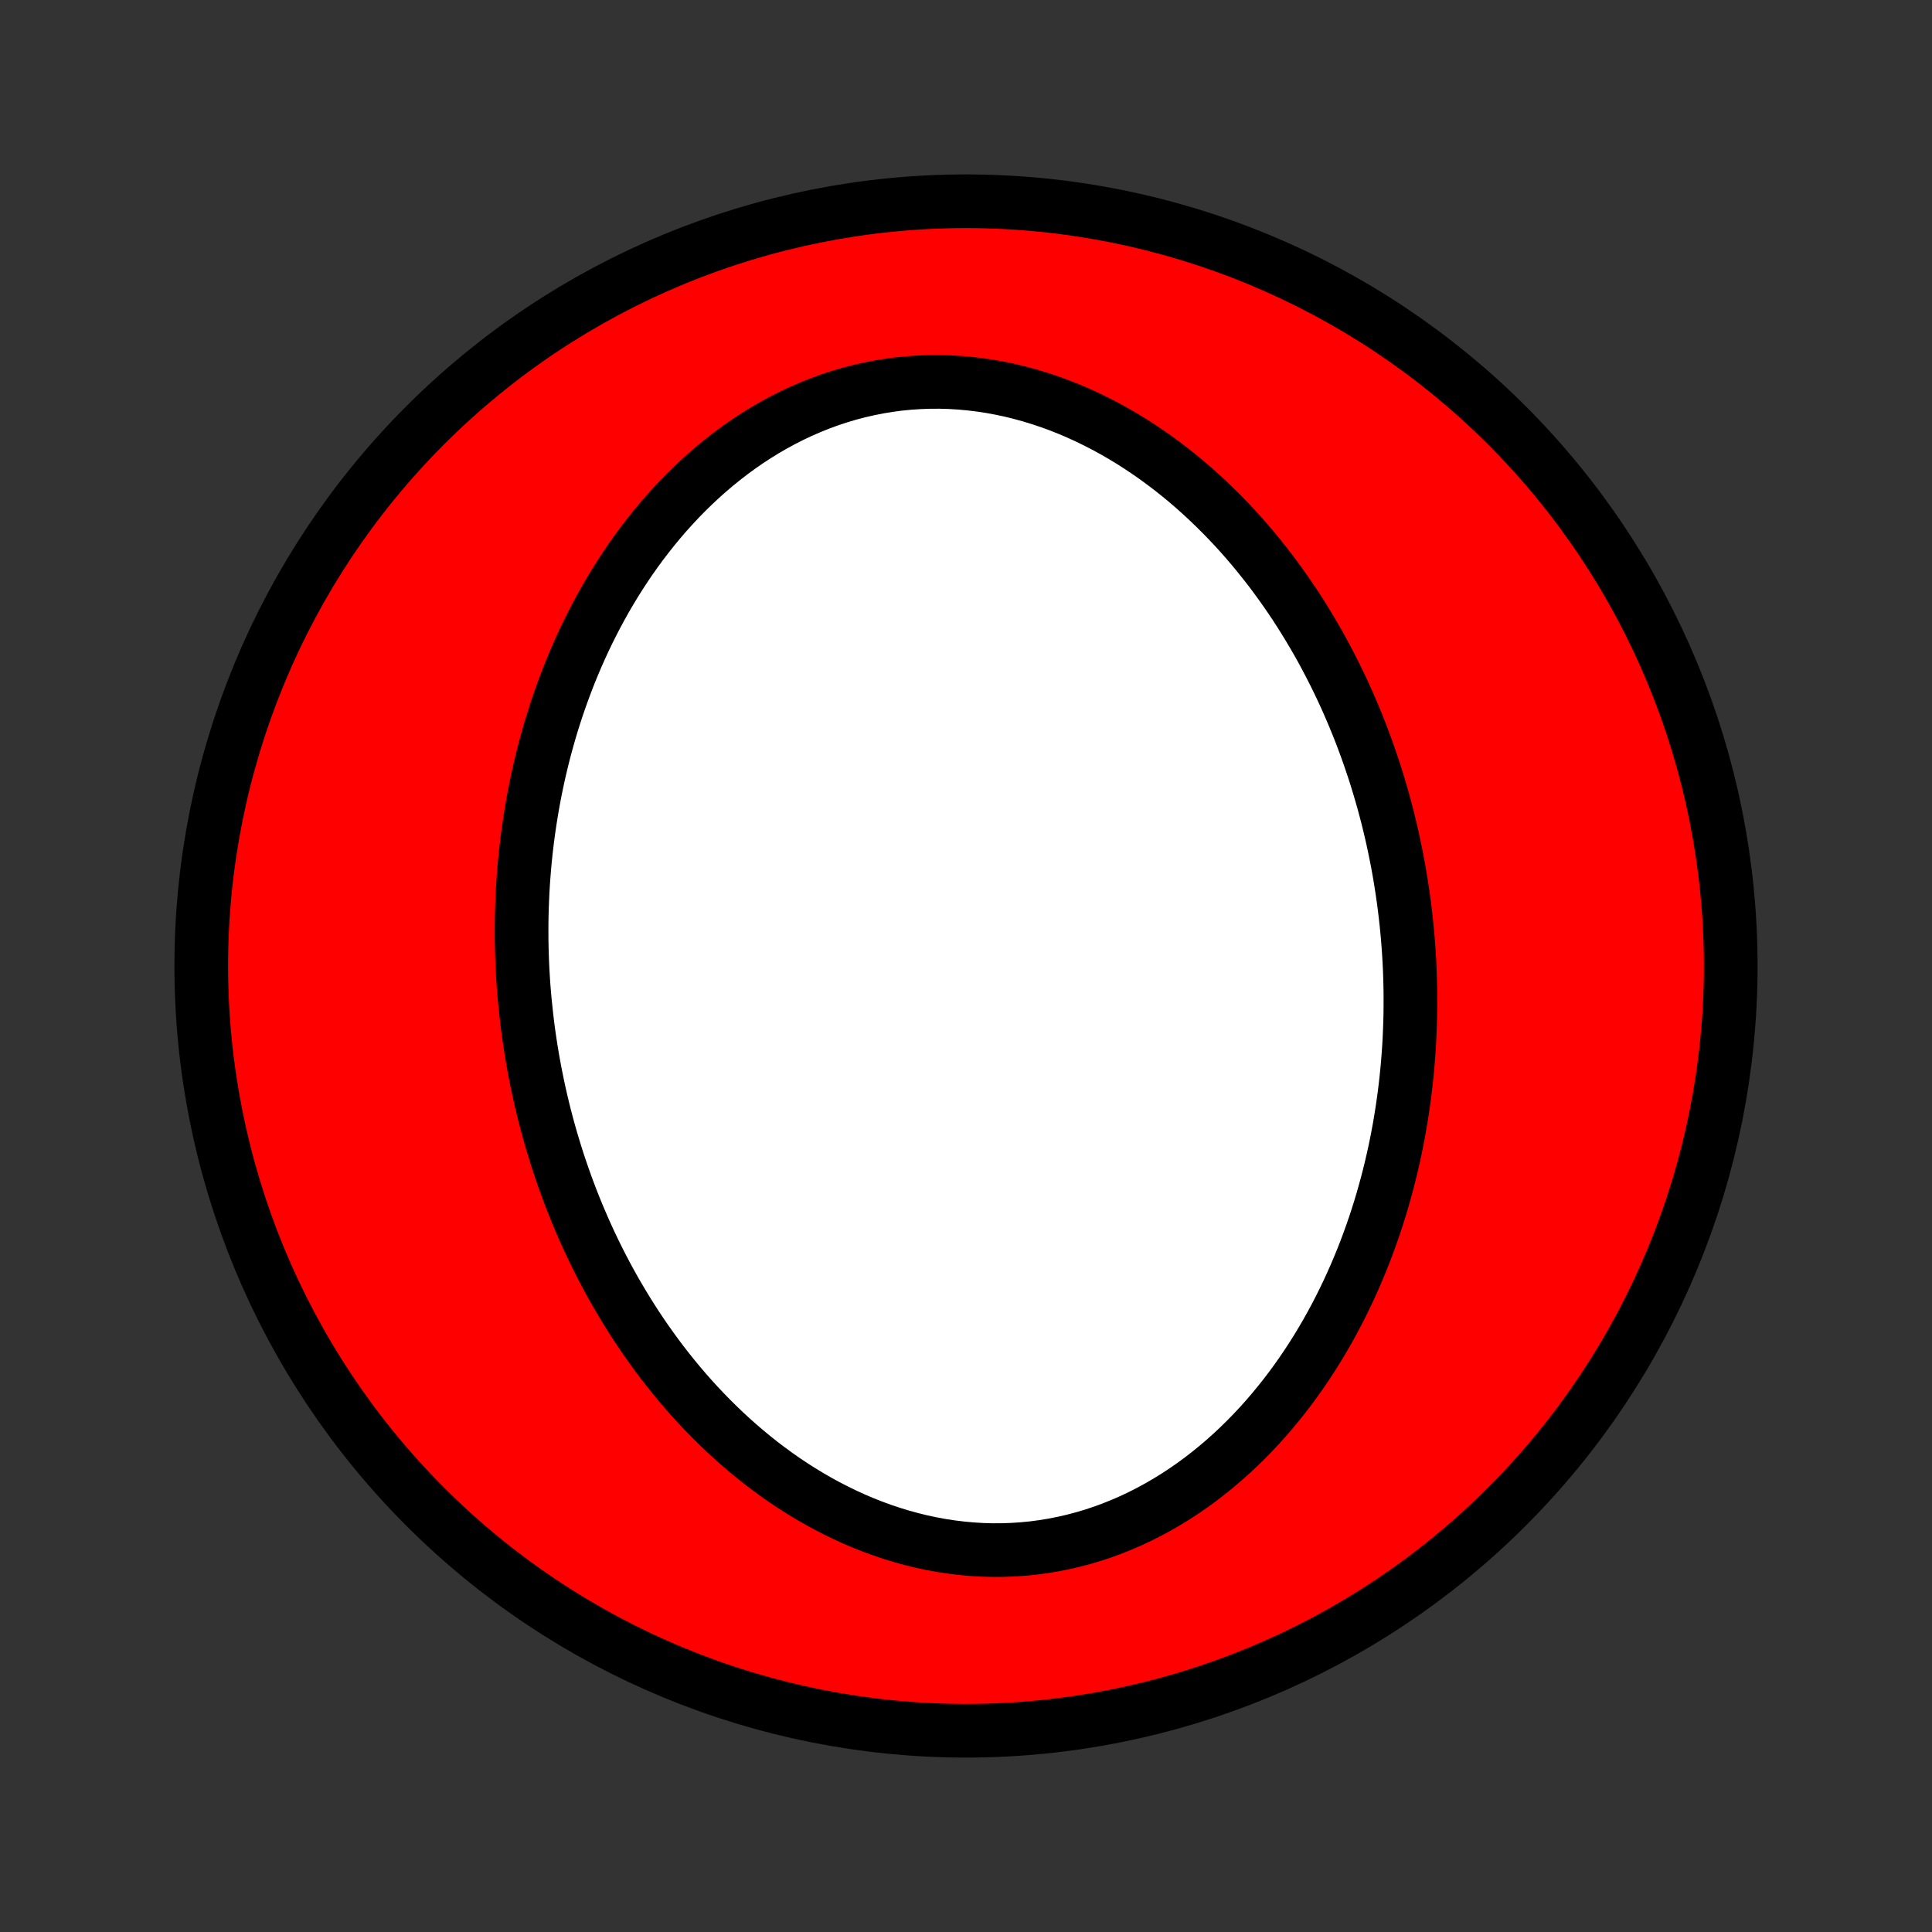 <?xml version="1.0" encoding="utf-8" standalone="no"?>
<!DOCTYPE svg PUBLIC "-//W3C//DTD SVG 1.1//EN"
  "http://www.w3.org/Graphics/SVG/1.1/DTD/svg11.dtd">
<!-- Created with matplotlib (http://matplotlib.org/) -->
<svg height="72pt" version="1.1" viewBox="0 0 72 72" width="72pt" xmlns="http://www.w3.org/2000/svg" xmlns:xlink="http://www.w3.org/1999/xlink">
 <rect x="0" y="0" width="72" height="72" fill="#333333" stroke="none"/>
 <defs>
  <style type="text/css">
*{stroke-linecap:butt;stroke-linejoin:round;}
  </style>
 </defs>
 <g id="figure_1">
  <g id="patch_1">
   <path d="
M0 72
L72 72
L72 0
L0 0
z
" style="fill:none;"/>
  </g>
  <g id="axes_1">
   <g id="PatchCollection_1">
    <defs>
     <path d="
M36 -7.5
C43.558 -7.5 50.808 -10.503 56.153 -15.848
C61.497 -21.192 64.5 -28.442 64.5 -36
C64.5 -43.558 61.497 -50.808 56.153 -56.153
C50.808 -61.497 43.558 -64.5 36 -64.5
C28.442 -64.5 21.192 -61.497 15.848 -56.153
C10.503 -50.808 7.5 -43.558 7.5 -36
C7.5 -28.442 10.503 -21.192 15.848 -15.848
C21.192 -10.503 28.442 -7.5 36 -7.5
z
" id="C0_0_a811fe30f3"/>
     <path d="
M19.621 -34.115
L19.655 -33.829
L19.692 -33.544
L19.733 -33.258
L19.776 -32.974
L19.822 -32.689
L19.871 -32.405
L19.923 -32.121
L19.979 -31.837
L20.037 -31.553
L20.098 -31.27
L20.162 -30.986
L20.23 -30.703
L20.3 -30.42
L20.374 -30.137
L20.451 -29.854
L20.531 -29.572
L20.615 -29.289
L20.701 -29.007
L20.791 -28.724
L20.885 -28.442
L20.982 -28.16
L21.082 -27.878
L21.186 -27.596
L21.293 -27.314
L21.404 -27.033
L21.519 -26.751
L21.638 -26.47
L21.76 -26.189
L21.886 -25.908
L22.016 -25.628
L22.15 -25.347
L22.288 -25.067
L22.43 -24.788
L22.577 -24.509
L22.727 -24.23
L22.882 -23.952
L23.042 -23.675
L23.206 -23.398
L23.374 -23.122
L23.547 -22.847
L23.724 -22.572
L23.907 -22.299
L24.094 -22.027
L24.286 -21.756
L24.483 -21.486
L24.684 -21.218
L24.892 -20.952
L25.104 -20.687
L25.321 -20.424
L25.544 -20.163
L25.772 -19.904
L26.006 -19.648
L26.244 -19.395
L26.489 -19.144
L26.739 -18.896
L26.994 -18.651
L27.255 -18.41
L27.522 -18.172
L27.794 -17.939
L28.072 -17.709
L28.355 -17.484
L28.645 -17.264
L28.939 -17.048
L29.239 -16.838
L29.545 -16.634
L29.856 -16.436
L30.173 -16.244
L30.494 -16.058
L30.821 -15.88
L31.153 -15.709
L31.49 -15.545
L31.831 -15.389
L32.177 -15.242
L32.528 -15.103
L32.882 -14.974
L33.241 -14.854
L33.603 -14.743
L33.968 -14.643
L34.337 -14.552
L34.708 -14.473
L35.082 -14.404
L35.458 -14.347
L35.836 -14.301
L36.215 -14.266
L36.595 -14.243
L36.975 -14.232
L37.356 -14.233
L37.737 -14.247
L38.117 -14.272
L38.497 -14.309
L38.874 -14.359
L39.25 -14.421
L39.624 -14.495
L39.995 -14.58
L40.364 -14.677
L40.729 -14.786
L41.09 -14.905
L41.447 -15.036
L41.8 -15.178
L42.149 -15.329
L42.492 -15.491
L42.831 -15.663
L43.164 -15.844
L43.491 -16.034
L43.813 -16.232
L44.129 -16.439
L44.439 -16.653
L44.742 -16.875
L45.039 -17.105
L45.33 -17.34
L45.614 -17.582
L45.892 -17.831
L46.163 -18.084
L46.428 -18.343
L46.686 -18.607
L46.937 -18.875
L47.182 -19.148
L47.42 -19.425
L47.651 -19.705
L47.876 -19.988
L48.095 -20.275
L48.307 -20.565
L48.513 -20.857
L48.712 -21.151
L48.905 -21.447
L49.092 -21.745
L49.273 -22.045
L49.448 -22.346
L49.617 -22.649
L49.781 -22.953
L49.938 -23.257
L50.09 -23.563
L50.237 -23.869
L50.378 -24.176
L50.514 -24.483
L50.644 -24.79
L50.77 -25.097
L50.89 -25.405
L51.005 -25.712
L51.116 -26.02
L51.222 -26.327
L51.323 -26.634
L51.42 -26.941
L51.512 -27.247
L51.599 -27.553
L51.683 -27.859
L51.762 -28.164
L51.837 -28.469
L51.908 -28.773
L51.975 -29.076
L52.038 -29.379
L52.097 -29.681
L52.152 -29.982
L52.203 -30.283
L52.251 -30.583
L52.295 -30.883
L52.336 -31.181
L52.373 -31.48
L52.407 -31.777
L52.437 -32.074
L52.464 -32.37
L52.487 -32.665
L52.508 -32.96
L52.525 -33.254
L52.538 -33.548
L52.549 -33.841
L52.557 -34.133
L52.561 -34.425
L52.562 -34.716
L52.561 -35.006
L52.556 -35.296
L52.548 -35.586
L52.538 -35.875
L52.524 -36.163
L52.507 -36.451
L52.487 -36.739
L52.465 -37.026
L52.439 -37.313
L52.411 -37.599
L52.379 -37.885
L52.345 -38.171
L52.308 -38.456
L52.267 -38.742
L52.224 -39.026
L52.178 -39.311
L52.129 -39.595
L52.077 -39.879
L52.021 -40.163
L51.963 -40.447
L51.902 -40.73
L51.838 -41.014
L51.77 -41.297
L51.7 -41.58
L51.626 -41.863
L51.549 -42.146
L51.469 -42.428
L51.385 -42.711
L51.299 -42.993
L51.209 -43.276
L51.115 -43.558
L51.018 -43.84
L50.918 -44.122
L50.814 -44.404
L50.707 -44.686
L50.596 -44.967
L50.481 -45.249
L50.362 -45.53
L50.24 -45.811
L50.114 -46.092
L49.984 -46.372
L49.85 -46.653
L49.712 -46.932
L49.569 -47.212
L49.423 -47.491
L49.273 -47.77
L49.118 -48.048
L48.958 -48.325
L48.794 -48.602
L48.626 -48.878
L48.453 -49.153
L48.276 -49.428
L48.093 -49.701
L47.906 -49.973
L47.714 -50.244
L47.517 -50.514
L47.316 -50.782
L47.108 -51.048
L46.896 -51.313
L46.679 -51.576
L46.456 -51.837
L46.228 -52.096
L45.995 -52.352
L45.756 -52.605
L45.511 -52.856
L45.261 -53.104
L45.006 -53.349
L44.745 -53.59
L44.478 -53.828
L44.206 -54.062
L43.928 -54.291
L43.645 -54.516
L43.355 -54.736
L43.061 -54.952
L42.761 -55.161
L42.455 -55.366
L42.144 -55.564
L41.827 -55.756
L41.506 -55.942
L41.179 -56.12
L40.847 -56.291
L40.51 -56.455
L40.169 -56.611
L39.823 -56.758
L39.472 -56.897
L39.118 -57.026
L38.759 -57.146
L38.397 -57.257
L38.032 -57.357
L37.663 -57.448
L37.292 -57.527
L36.918 -57.596
L36.542 -57.653
L36.164 -57.699
L35.785 -57.734
L35.405 -57.757
L35.025 -57.768
L34.644 -57.767
L34.263 -57.753
L33.883 -57.728
L33.503 -57.691
L33.126 -57.641
L32.75 -57.579
L32.376 -57.505
L32.005 -57.42
L31.636 -57.323
L31.271 -57.214
L30.91 -57.095
L30.553 -56.964
L30.2 -56.822
L29.851 -56.671
L29.508 -56.509
L29.169 -56.337
L28.836 -56.156
L28.509 -55.967
L28.187 -55.768
L27.871 -55.561
L27.561 -55.347
L27.258 -55.125
L26.961 -54.895
L26.67 -54.66
L26.386 -54.418
L26.108 -54.169
L25.837 -53.916
L25.572 -53.657
L25.314 -53.393
L25.063 -53.124
L24.818 -52.852
L24.58 -52.575
L24.349 -52.295
L24.124 -52.011
L23.905 -51.725
L23.693 -51.435
L23.487 -51.144
L23.288 -50.849
L23.095 -50.553
L22.908 -50.255
L22.727 -49.955
L22.552 -49.654
L22.383 -49.351
L22.219 -49.047
L22.062 -48.743
L21.91 -48.437
L21.763 -48.131
L21.622 -47.824
L21.486 -47.517
L21.356 -47.21
L21.23 -46.903
L21.11 -46.595
L20.995 -46.288
L20.884 -45.98
L20.778 -45.673
L20.677 -45.366
L20.58 -45.059
L20.488 -44.753
L20.401 -44.447
L20.317 -44.141
L20.238 -43.836
L20.163 -43.531
L20.092 -43.227
L20.025 -42.924
L19.962 -42.621
L19.903 -42.319
L19.848 -42.018
L19.797 -41.717
L19.749 -41.417
L19.705 -41.117
L19.664 -40.819
L19.627 -40.52
L19.593 -40.223
L19.563 -39.926
L19.536 -39.63
L19.513 -39.335
L19.492 -39.04
L19.475 -38.746
L19.462 -38.452
L19.451 -38.159
L19.443 -37.867
L19.439 -37.575
L19.438 -37.284
L19.439 -36.994
L19.444 -36.704
L19.452 -36.414
L19.462 -36.125
L19.476 -35.837
L19.493 -35.549
L19.512 -35.261
L19.535 -34.974
L19.561 -34.687
z
" id="C0_1_dc0ebd73b2"/>
    </defs>
    <g clip-path="url(#p1bffca34e9)">
     <use style="fill:#ff0000;stroke:#000000;stroke-width:2.0;" x="0.0" xlink:href="#C0_0_a811fe30f3" y="72.0"/>
    </g>
    <g clip-path="url(#p1bffca34e9)">
     <use style="fill:#ffffff;stroke:#000000;stroke-width:2.0;" x="0.0" xlink:href="#C0_1_dc0ebd73b2" y="72.0"/>
    </g>
   </g>
  </g>
 </g>
 <defs>
  <clipPath id="p1bffca34e9">
   <rect height="72.0" width="72.0" x="0.0" y="0.0"/>
  </clipPath>
 </defs>
</svg>
